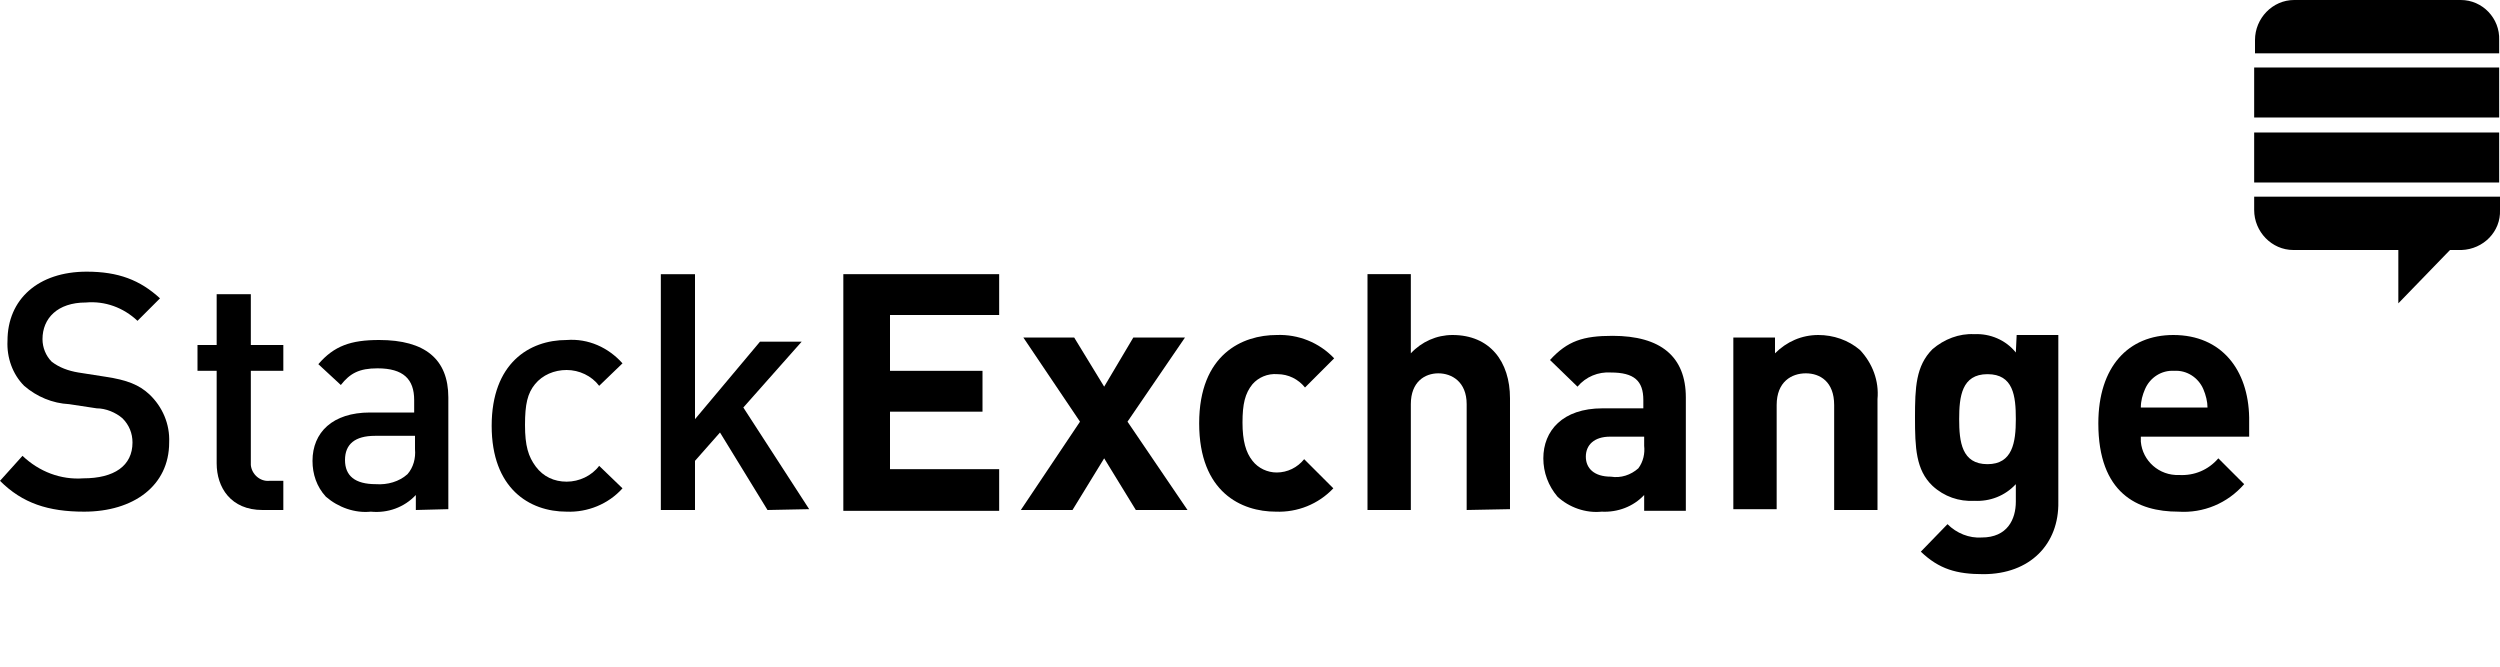 <?xml version="1.0" encoding="UTF-8"?><svg id="a" xmlns="http://www.w3.org/2000/svg" viewBox="0 0 300 80"><defs><style>.b{stroke-width:0px;}</style></defs><path class="b" d="m45.5,40.8c-3.4,0-5.4.7-7.3,2.9l2.7,2.5c1.1-1.4,2.2-2,4.4-2,3.1,0,4.4,1.3,4.4,3.8v1.5h-5.3c-4.5,0-6.9,2.4-6.9,5.8,0,1.6.5,3.1,1.6,4.3,1.5,1.3,3.5,2,5.4,1.8,2,.2,4-.5,5.4-2v1.8l3.9-.1v-13.4c0-4.6-2.8-6.9-8.3-6.9Zm4.3,13.1c.1,1.1-.2,2.2-.9,3-1,.9-2.4,1.3-3.8,1.2-2.5,0-3.7-1-3.7-2.9s1.2-2.9,3.6-2.9h4.8v1.6Z"/><path class="b" d="m68,44.4c1.5,0,3,.7,3.9,1.9l2.8-2.7c-1.7-1.9-4.1-3-6.7-2.8-4.5,0-9,2.8-9,10.3s4.5,10.3,9,10.3c2.5.1,5-.9,6.7-2.8l-2.8-2.7c-.9,1.2-2.4,1.9-3.9,1.9s-2.8-.6-3.7-1.8c-.9-1.2-1.3-2.5-1.3-5s.3-3.8,1.2-4.9c.9-1.1,2.3-1.7,3.8-1.7Z"/><polygon class="b" points="96.2 41 91.2 41 83.4 50.3 83.4 32.9 79.3 32.9 79.3 61.2 83.4 61.2 83.4 55.3 86.4 51.9 92.1 61.2 97.1 61.1 89.2 48.9 96.2 41"/><path class="b" d="m12.6,45.2l-3.2-.5c-1.2-.2-2.3-.6-3.2-1.3-.7-.7-1.1-1.7-1.1-2.7,0-2.5,1.8-4.4,5.2-4.4,2.3-.2,4.5.6,6.2,2.2l2.7-2.7c-2.4-2.2-5-3.2-8.8-3.2-5.8,0-9.5,3.3-9.5,8.3-.1,2,.6,4,2,5.4,1.5,1.3,3.4,2.1,5.4,2.2l3.3.5c1.1,0,2.3.5,3.1,1.2.8.8,1.2,1.8,1.2,2.9,0,2.8-2.2,4.3-5.9,4.3-2.7.2-5.3-.8-7.3-2.7l-2.7,3c2.7,2.7,5.8,3.7,10.1,3.7,5.9,0,10.2-3.1,10.2-8.3.1-2.2-.8-4.3-2.4-5.8-1.2-1.1-2.6-1.7-5.3-2.1Z"/><path class="b" d="m30.1,35.3h-4.1v6.1h-2.3v3.1h2.3v11.1c0,2.9,1.7,5.6,5.5,5.6h2.5v-3.5h-1.7c-1.1.1-2.1-.8-2.2-1.9v-11.3h3.9v-3.1h-3.9v-6.1Z"/><polygon class="b" points="101.2 61.2 101.2 61.3 119.9 61.3 119.9 56.3 106.8 56.3 106.8 49.4 117.9 49.4 117.9 44.5 106.8 44.5 106.8 37.8 119.9 37.8 119.9 32.9 101.2 32.9 101.2 61.2"/><polygon class="b" points="142.2 40.5 136 40.5 132.5 46.4 128.9 40.5 122.8 40.5 129.6 50.6 122.5 61.2 128.7 61.2 132.5 55 136.3 61.2 142.5 61.2 135.3 50.6 142.2 40.5"/><path class="b" d="m193.5,40.3c-3.5,0-5.4.6-7.5,2.9l3.3,3.2c1-1.2,2.5-1.8,4-1.7,2.8,0,3.9,1,3.9,3.3v1h-4.9c-4.8,0-7.1,2.7-7.1,6,0,1.7.6,3.3,1.7,4.6,1.4,1.3,3.4,2,5.3,1.8,1.9.1,3.8-.6,5.1-2v1.9h5v-13.6c0-4.9-3-7.4-8.8-7.4Zm3.1,15.9c-.9.8-2.1,1.2-3.3,1-2,0-3-1-3-2.4s1-2.4,2.9-2.4h4.1v1.1c.1.9-.1,1.9-.7,2.7Z"/><path class="b" d="m218.2,40.2c-2,0-3.8.8-5.2,2.2v-1.9h-5v20.6h5.2v-12.5c0-2.8,1.8-3.8,3.5-3.8s3.4,1,3.4,3.8v12.6h5.2v-13.3c.2-2.2-.6-4.3-2.1-5.9-1.4-1.2-3.2-1.8-5-1.8Z"/><path class="b" d="m241.9,42.3c-1.2-1.5-3.1-2.3-5-2.2-1.8-.1-3.6.6-5,1.8-2,2-2.1,4.6-2.1,8.2s.1,6.3,2.1,8.2c1.4,1.3,3.2,1.9,5,1.8,1.9.1,3.7-.6,5-2v2.1c0,2.1-1,4.3-4.1,4.3-1.5.1-3-.5-4.1-1.6l-3.2,3.3c2.2,2.1,4.3,2.7,7.5,2.7,5.6,0,9.1-3.6,9-8.7v-20h-5l-.1,2.1Zm-3.4,13.4c-3.1,0-3.4-2.7-3.4-5.4s.3-5.4,3.4-5.4,3.4,2.6,3.4,5.4-.4,5.4-3.4,5.4Z"/><path class="b" d="m260.8,40.2c-5.4,0-9,3.8-9,10.6,0,8.4,4.7,10.6,9.6,10.6,3,.2,5.9-1,7.9-3.3l-3.1-3.1c-1.2,1.4-2.9,2.1-4.7,2-2.4.1-4.4-1.7-4.6-4v-.6h13v-2.3c-.1-5.7-3.3-9.9-9.1-9.9Zm-3.9,8.7c0-.8.2-1.5.5-2.2.6-1.4,2-2.3,3.5-2.2,1.5-.1,2.9.8,3.5,2.2.3.7.5,1.5.5,2.2h-8Z"/><path class="b" d="m153.3,44.9c1.3,0,2.5.6,3.3,1.6l3.5-3.5c-1.8-1.9-4.3-2.9-6.9-2.8-4.1,0-9.3,2.3-9.3,10.6s5.1,10.6,9.2,10.6c2.6.1,5.1-.9,6.9-2.8l-3.5-3.5c-.8,1-2,1.6-3.3,1.6-1.1,0-2.2-.5-2.9-1.4-.8-1-1.2-2.4-1.2-4.6s.3-3.5,1.2-4.6c.7-.8,1.8-1.3,3-1.2Z"/><path class="b" d="m174.3,40.2c-1.9,0-3.7.8-5,2.2v-9.5h-5.2v28.3h5.2v-12.7c0-2.7,1.7-3.7,3.3-3.7s3.4,1,3.4,3.7v12.7l5.2-.1v-13.3c0-4.4-2.4-7.6-6.9-7.6Z"/><rect class="b" x="270.5" y="15.9" width="29.4" height="6"/><rect class="b" x="270.5" y="8.1" width="29.4" height="6"/><path class="b" d="m299.9,4.8c.1-2.6-2-4.8-4.6-4.8h-20c-2.6,0-4.7,2.2-4.7,4.8v1.6h29.3v-1.6Z"/><path class="b" d="m270.5,23.6v1.6c0,2.6,2.1,4.8,4.7,4.8h12.6v6.4l6.2-6.4h1.4c2.6-.1,4.7-2.2,4.6-4.8v-1.6h-29.5Z"/></svg>